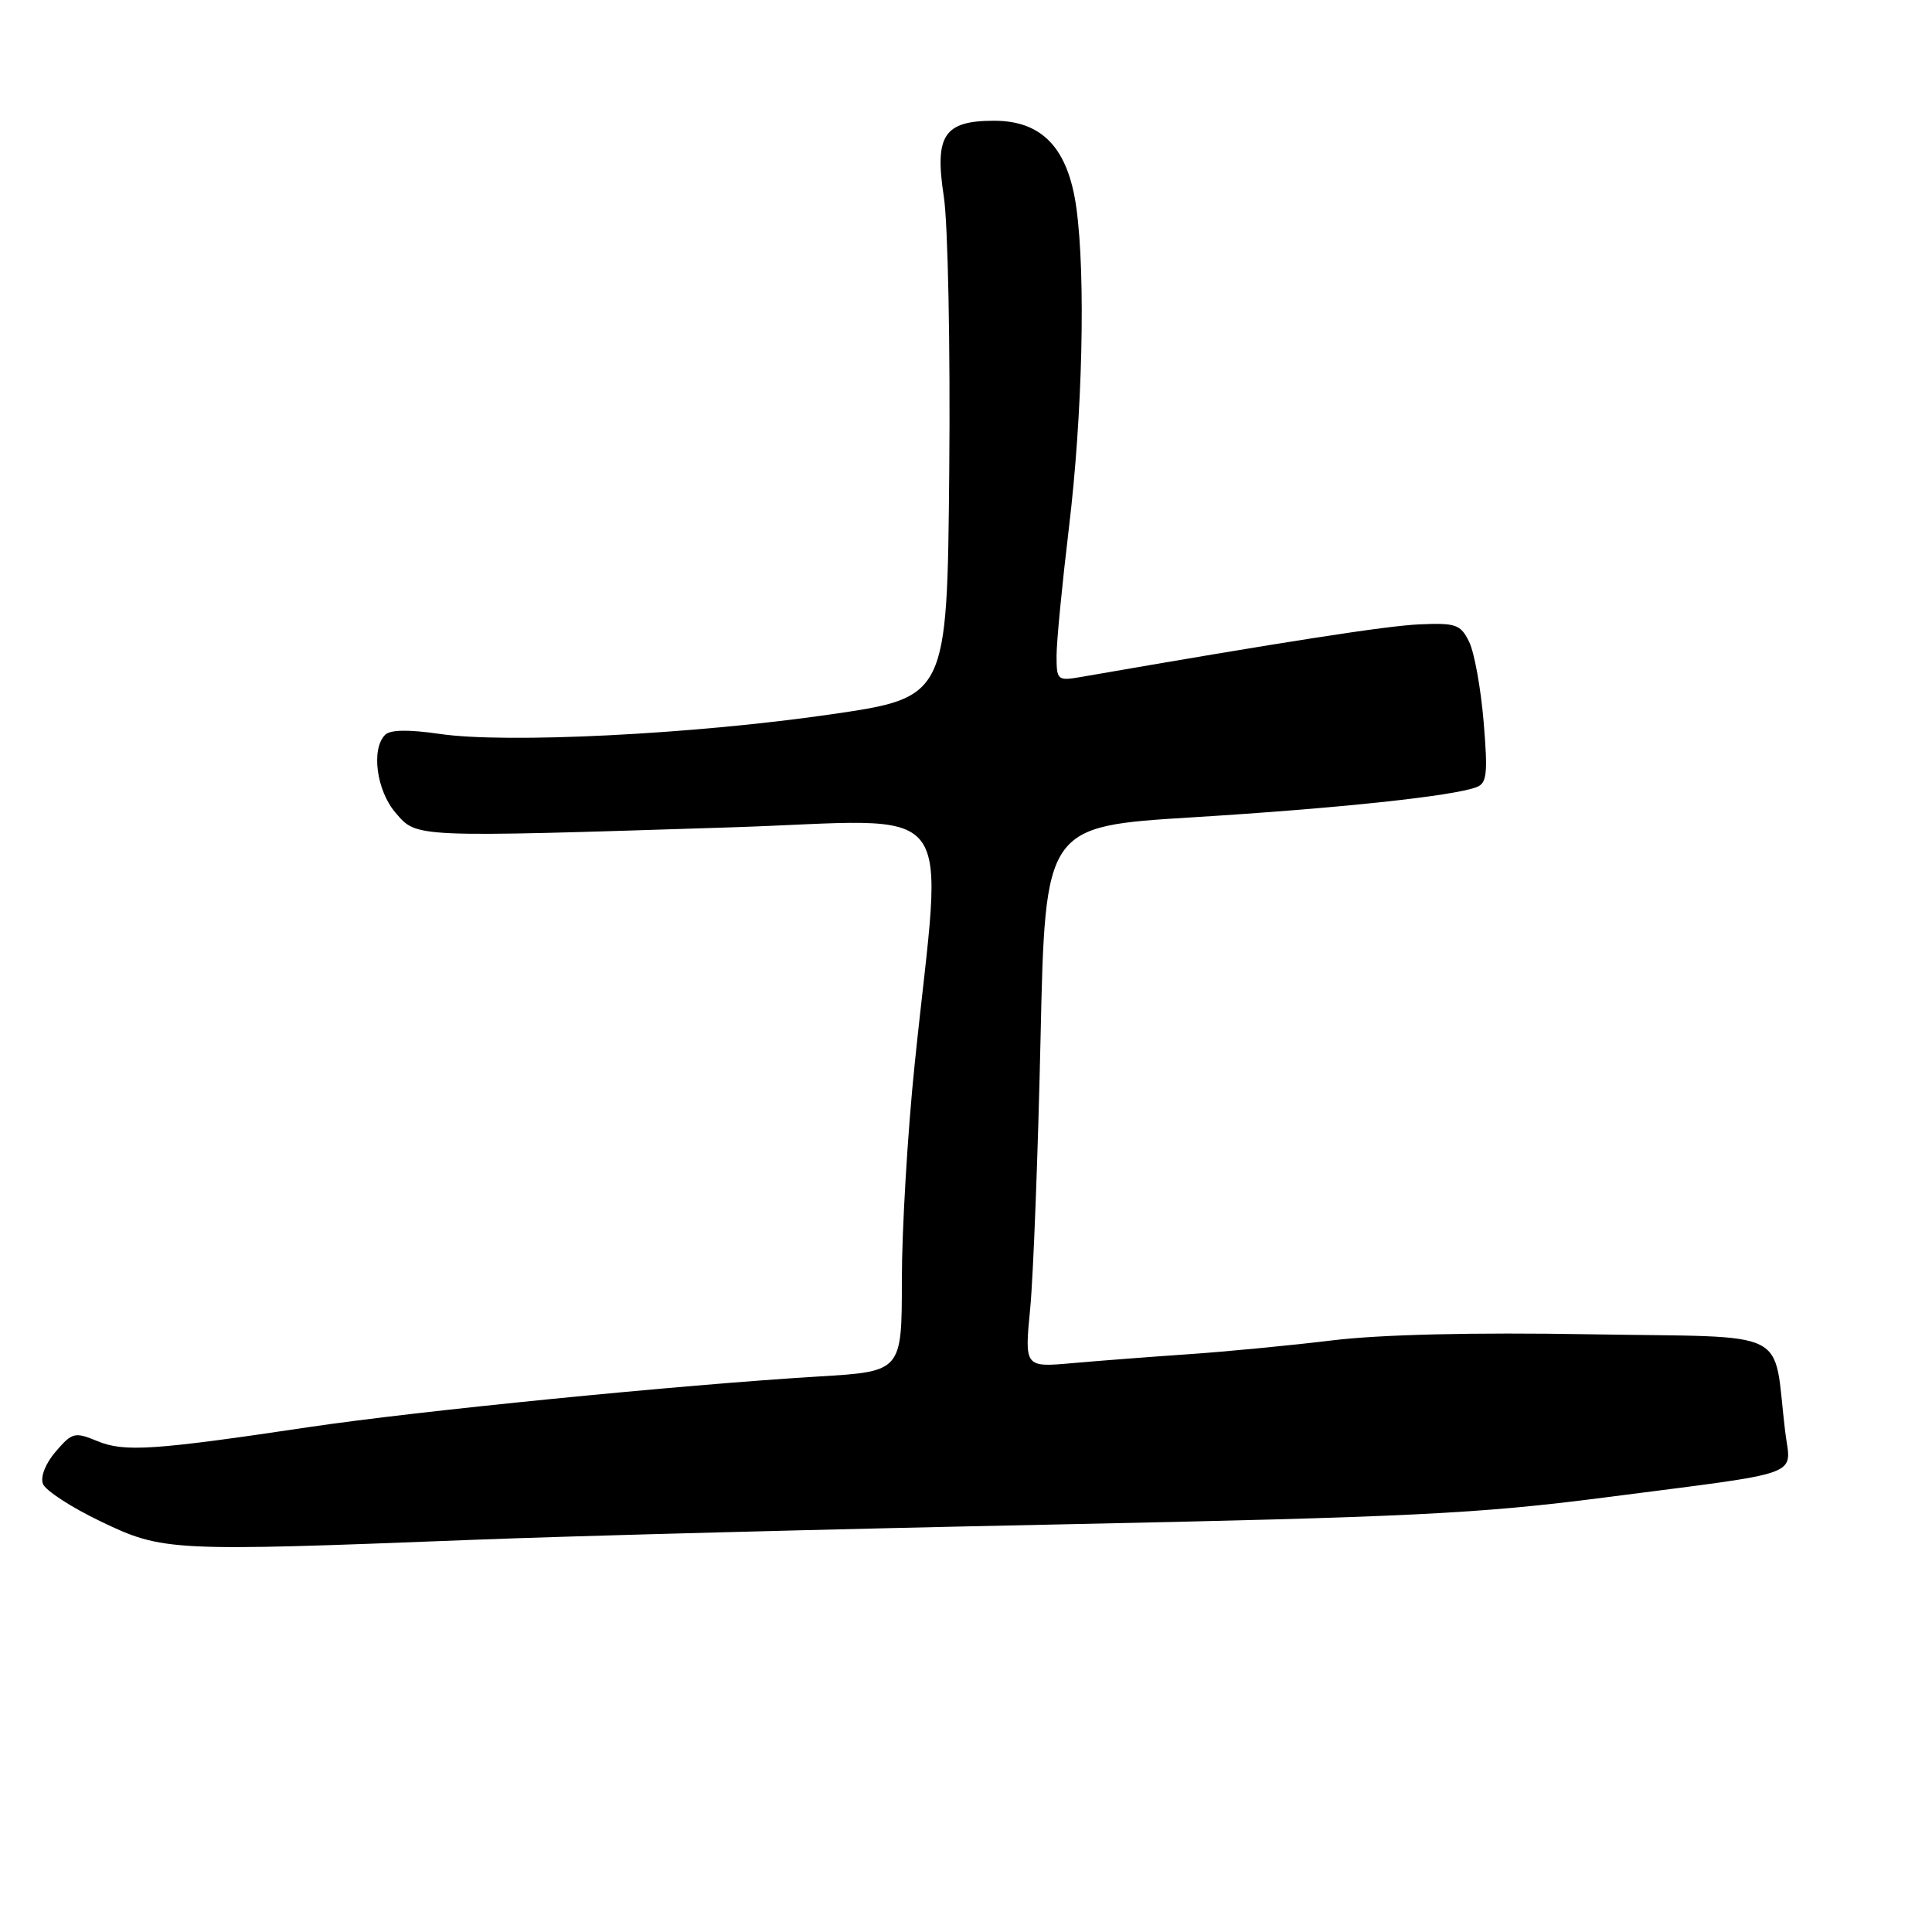 <?xml version="1.0" encoding="UTF-8" standalone="no"?>
<!DOCTYPE svg PUBLIC "-//W3C//DTD SVG 1.1//EN" "http://www.w3.org/Graphics/SVG/1.1/DTD/svg11.dtd" >
<svg xmlns="http://www.w3.org/2000/svg" xmlns:xlink="http://www.w3.org/1999/xlink" version="1.1" viewBox="0 0 256 256">
 <g >
 <path fill="currentColor"
d=" M 62.50 204.04 C 75.70 203.52 110.58 202.60 140.00 202.00 C 186.76 201.03 195.89 200.58 212.50 198.44 C 239.68 194.92 237.28 195.80 236.54 189.65 C 234.86 175.76 237.88 177.26 210.68 176.80 C 195.20 176.53 182.90 176.83 176.50 177.61 C 171.00 178.28 162.45 179.10 157.50 179.44 C 152.55 179.78 145.63 180.31 142.12 180.62 C 135.75 181.19 135.75 181.19 136.51 173.34 C 136.92 169.03 137.54 152.90 137.88 137.50 C 138.50 109.50 138.50 109.50 158.00 108.30 C 177.30 107.11 192.55 105.49 195.65 104.30 C 197.03 103.78 197.16 102.51 196.59 95.65 C 196.22 91.22 195.36 86.46 194.67 85.05 C 193.54 82.74 192.92 82.52 188.09 82.73 C 183.72 82.92 170.14 85.03 143.25 89.70 C 140.11 90.24 140.00 90.14 140.00 86.88 C 140.00 85.02 140.74 77.42 141.63 70.00 C 143.44 55.03 143.87 36.65 142.63 27.58 C 141.54 19.65 138.11 16.00 131.73 16.00 C 125.08 16.00 123.81 17.92 125.06 26.04 C 125.61 29.59 125.93 45.98 125.78 62.46 C 125.50 92.42 125.50 92.42 110.00 94.67 C 91.75 97.31 67.06 98.54 58.28 97.25 C 54.14 96.65 51.72 96.68 51.03 97.37 C 49.15 99.25 49.89 104.76 52.41 107.69 C 55.27 111.01 54.46 110.98 96.80 109.63 C 127.81 108.64 124.91 104.91 121.20 141.00 C 120.26 150.07 119.50 162.95 119.50 169.61 C 119.50 181.73 119.50 181.73 108.50 182.39 C 90.14 183.50 55.30 186.96 41.00 189.09 C 20.31 192.18 16.46 192.43 12.89 190.95 C 9.90 189.72 9.57 189.80 7.39 192.33 C 6.03 193.91 5.33 195.69 5.69 196.62 C 6.02 197.50 9.48 199.75 13.37 201.61 C 21.60 205.56 22.58 205.60 62.50 204.04 Z "/>
</g>
</svg>